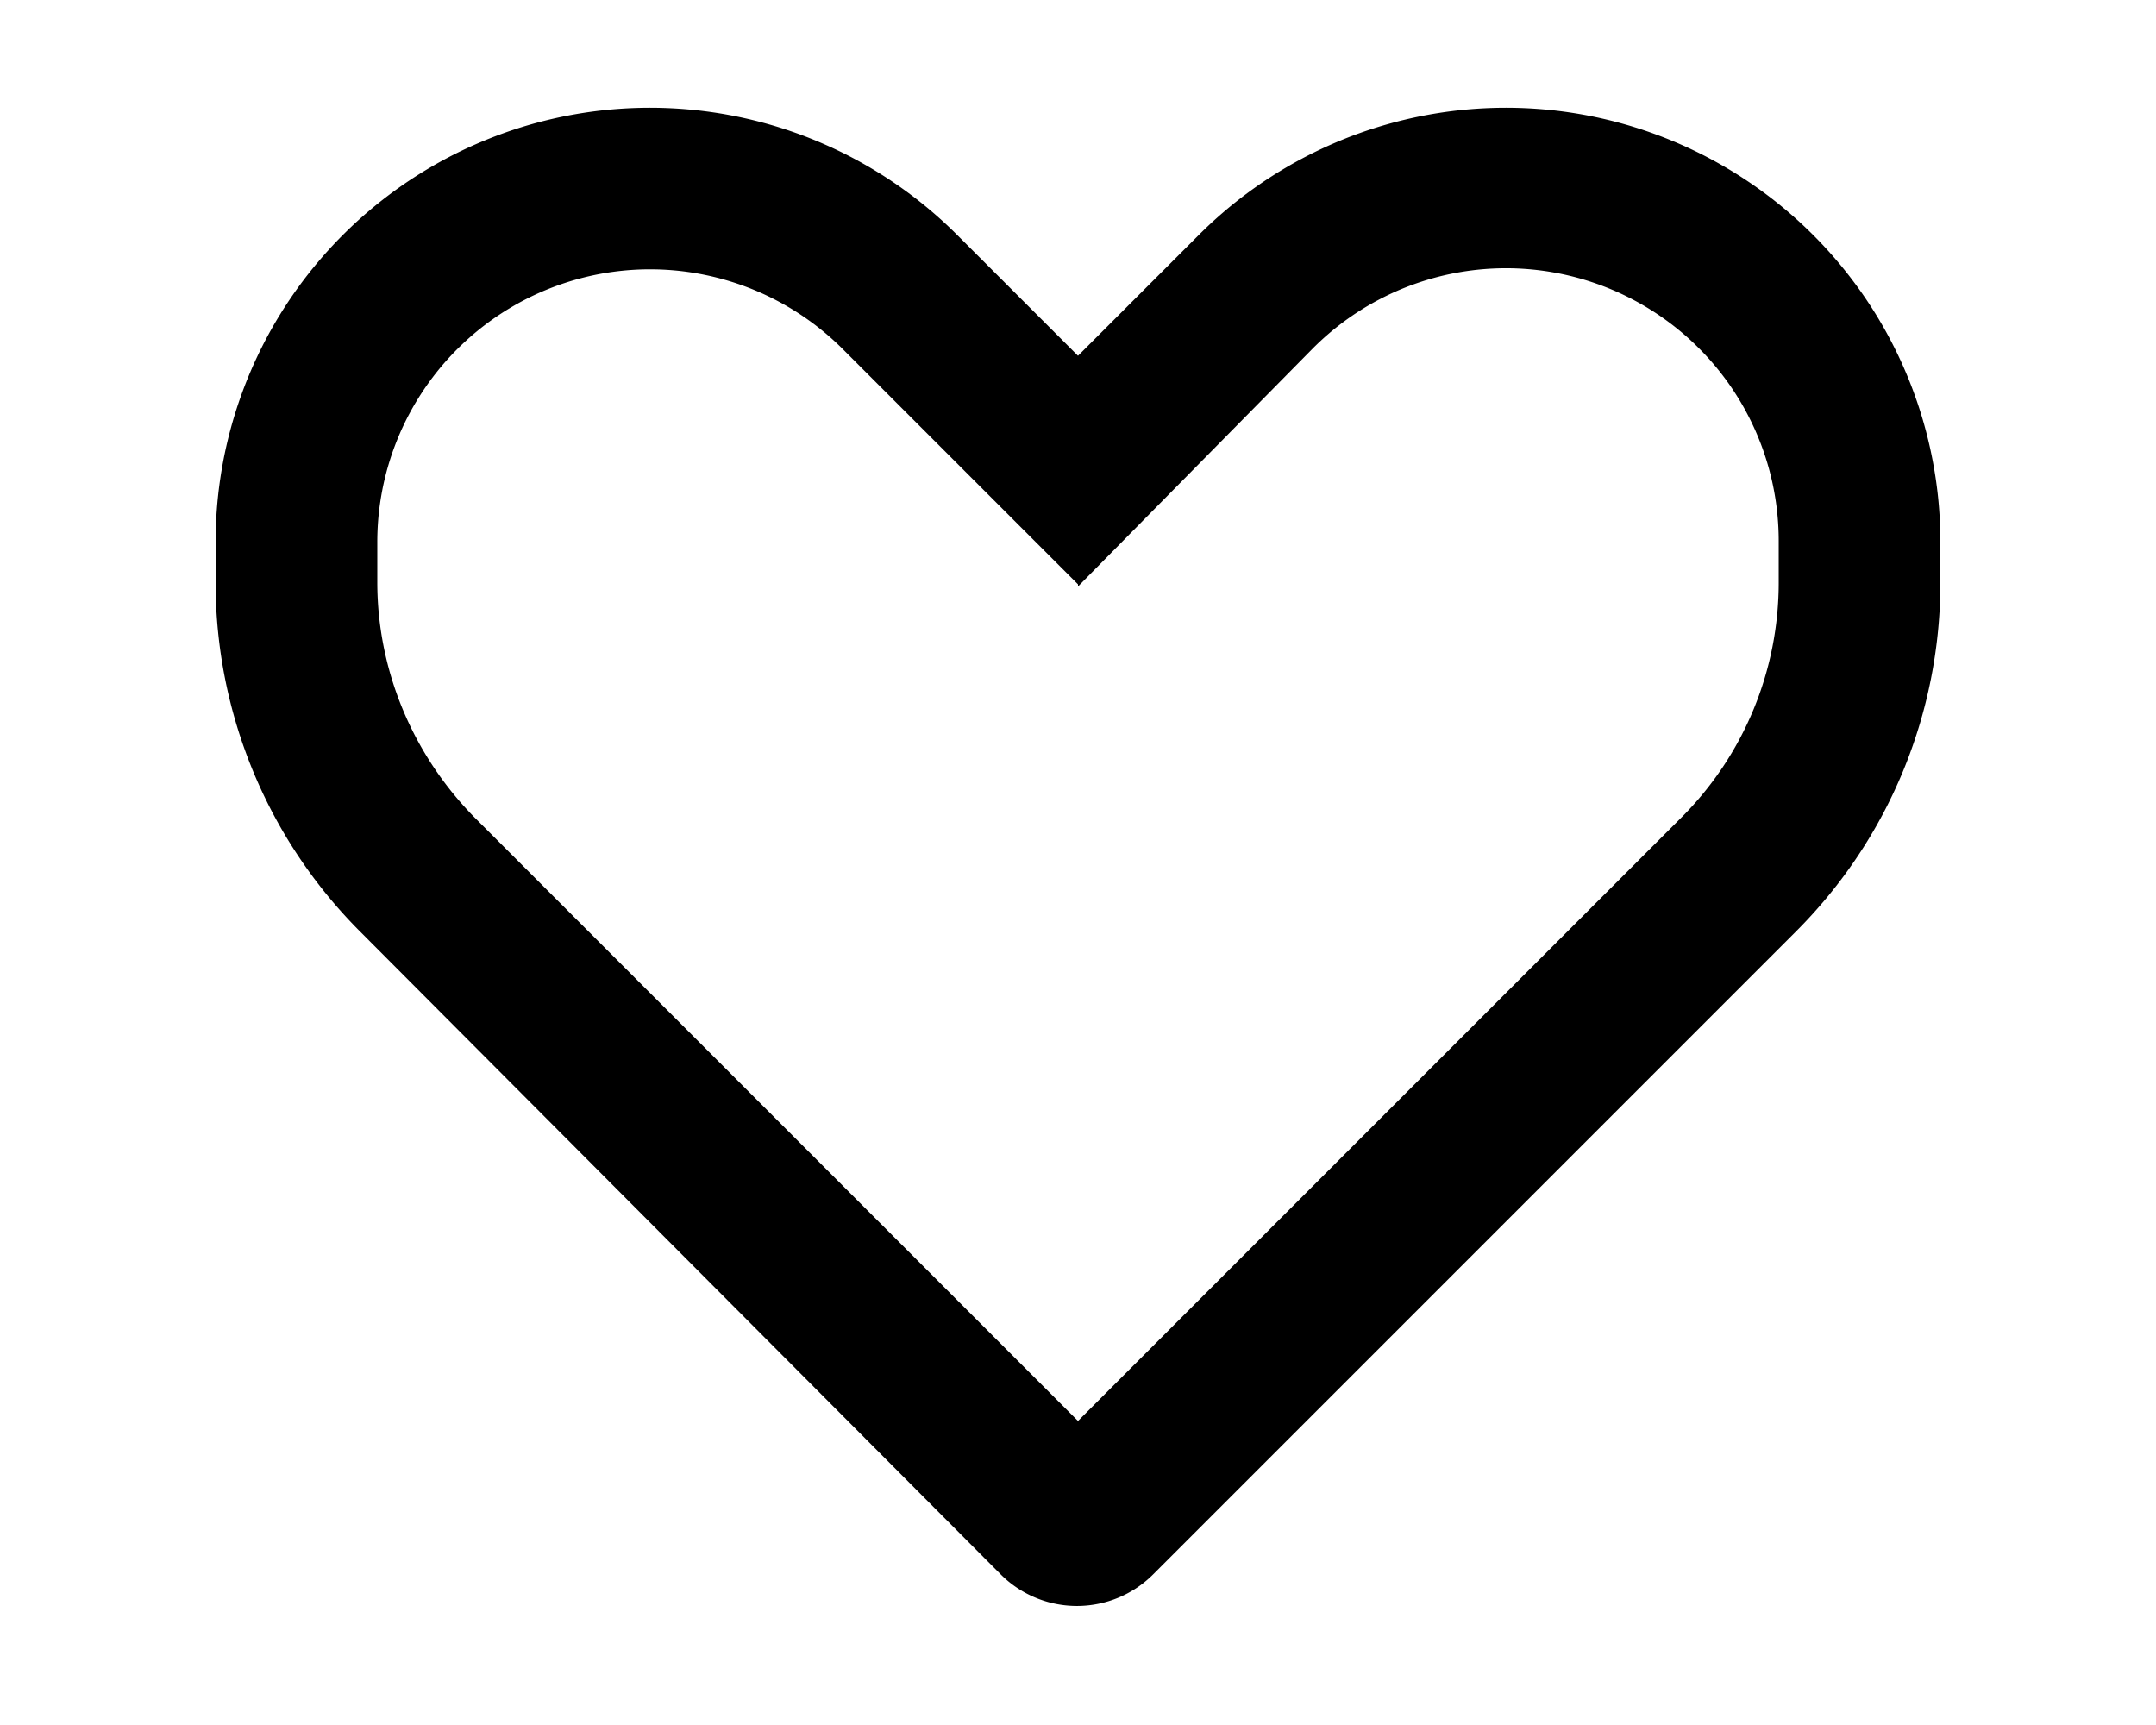 <svg xmlns="http://www.w3.org/2000/svg" viewBox="0 0 20 16" fill="currentColor">
  <path fill-rule="evenodd" d="M10 5.42 7.82 3.24A2.53 2.53 0 0 0 3.5 5.03v.37c0 .82.33 1.6.9 2.18l5.6 5.6 5.6-5.6a3.08 3.08 0 0 0 .9-2.18v-.37a2.53 2.53 0 0 0-4.32-1.8L10 5.44zm0-2.12 1.12-1.12A4.03 4.03 0 0 1 18 5.03v.37c0 1.22-.48 2.38-1.34 3.24L10.7 14.6a1 1 0 0 1-1.42 0L3.34 8.64A4.58 4.58 0 0 1 2 5.4v-.37a4.03 4.03 0 0 1 6.88-2.85L10 3.3z"/>
</svg>
